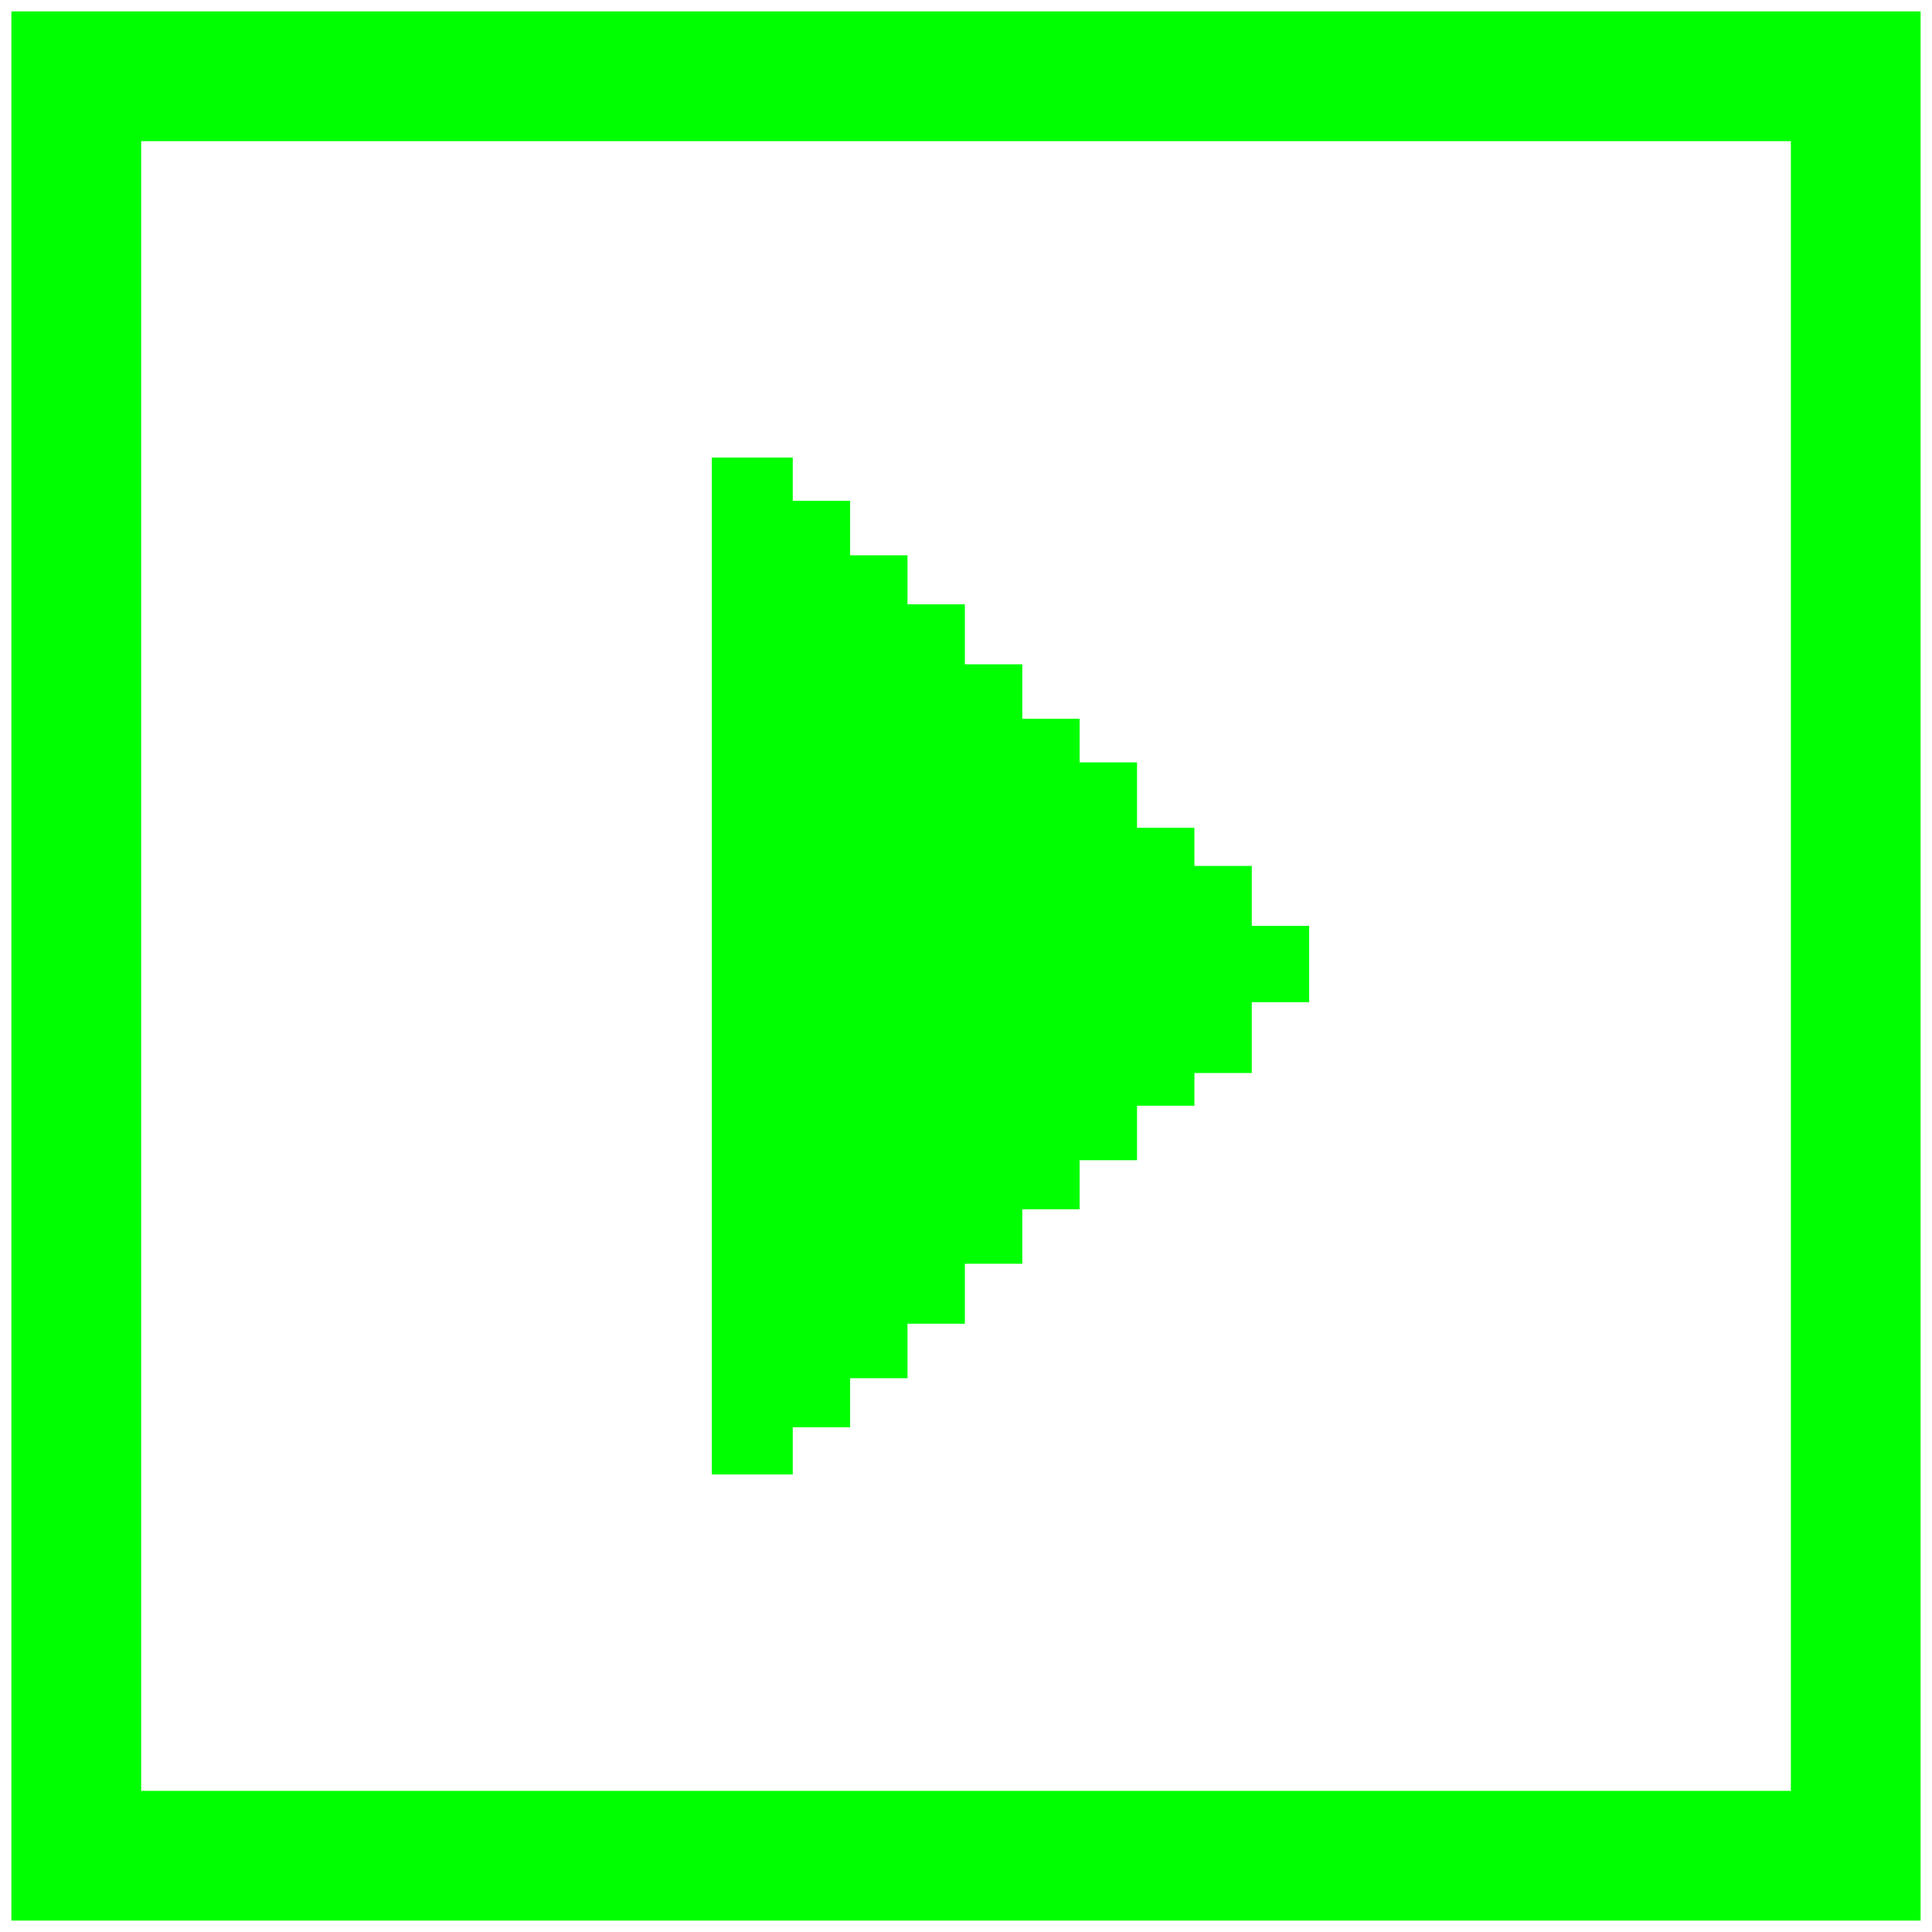 <svg width="152" height="152" viewBox="0 0 152 152" fill="none" xmlns="http://www.w3.org/2000/svg">
<rect x="6" y="6" width="140" height="140" stroke="#00FF00" stroke-width="10.207"/>
<path fill-rule="evenodd" clip-rule="evenodd" d="M56 116H62.37V112.29H66.884V108.431H71.398V104.143H75.912V99.427H80.426V95.139H84.94V91.28H89.455V86.993H93.969V84.42H98.483V78.846H102.997V72.843H98.483V68.127H93.969V65.125H89.455V59.98H84.94V56.55H80.426V52.262H75.912V47.545H71.398V43.687H66.884V39.399H62.37V36H56L56 116Z" fill="#00FF00"/>
</svg>
